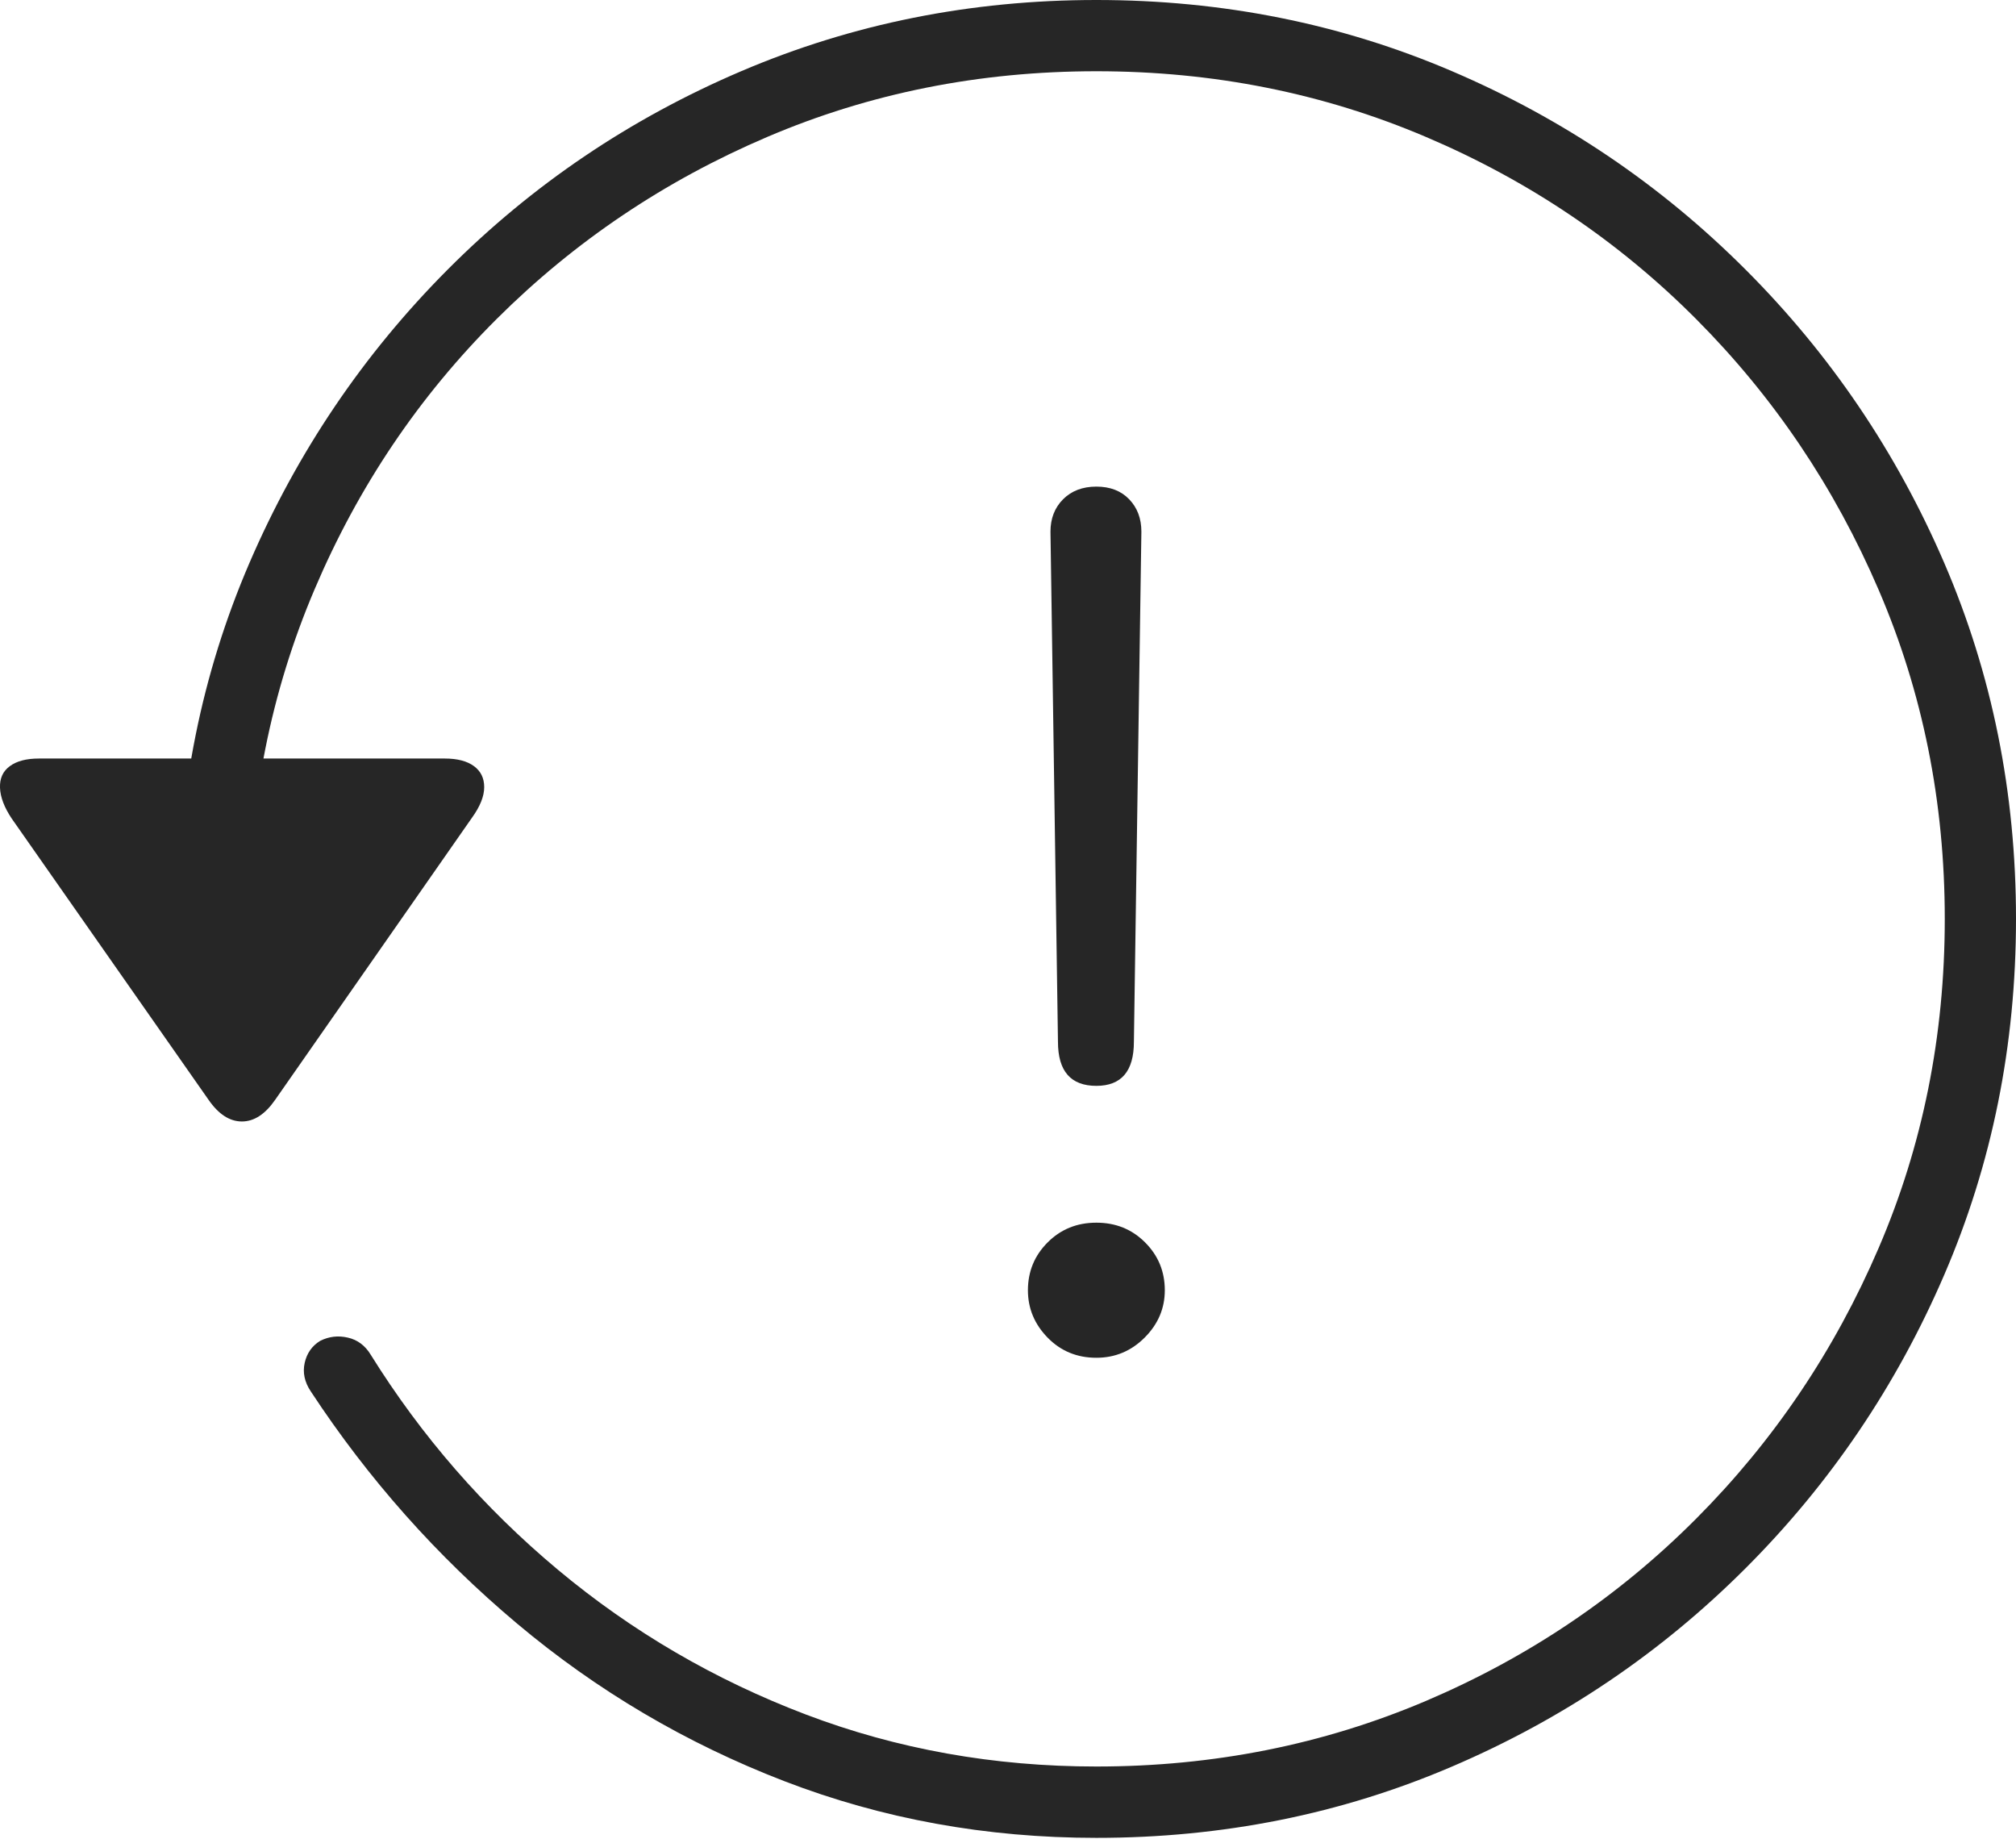 <?xml version="1.0" encoding="UTF-8"?>
<!--Generator: Apple Native CoreSVG 175-->
<!DOCTYPE svg
PUBLIC "-//W3C//DTD SVG 1.1//EN"
       "http://www.w3.org/Graphics/SVG/1.1/DTD/svg11.dtd">
<svg version="1.1" xmlns="http://www.w3.org/2000/svg" xmlns:xlink="http://www.w3.org/1999/xlink" width="21.001" height="19.15">
 <g>
  <rect height="19.15" opacity="0" width="21.001" x="0" y="0"/>
  <path d="M11.421 19.141Q13.394 19.141 15.127 18.398Q16.861 17.656 18.184 16.333Q19.507 15.01 20.254 13.276Q21.001 11.543 21.001 9.57Q21.001 7.598 20.254 5.864Q19.507 4.131 18.184 2.808Q16.861 1.484 15.127 0.742Q13.394 0 11.421 0Q9.458 0 7.72 0.742Q5.982 1.484 4.663 2.808Q3.345 4.131 2.598 5.864Q1.851 7.598 1.851 9.57L2.593 9.57Q2.593 7.744 3.277 6.138Q3.96 4.531 5.176 3.32Q6.392 2.109 7.993 1.426Q9.595 0.742 11.421 0.742Q13.247 0.742 14.854 1.426Q16.46 2.109 17.671 3.325Q18.882 4.541 19.57 6.143Q20.259 7.744 20.259 9.57Q20.259 11.396 19.57 12.998Q18.882 14.6 17.671 15.815Q16.46 17.031 14.854 17.715Q13.247 18.398 11.421 18.398Q9.82 18.398 8.394 17.856Q6.968 17.314 5.811 16.348Q4.654 15.381 3.863 14.111Q3.775 13.965 3.623 13.931Q3.472 13.896 3.335 13.965Q3.208 14.043 3.174 14.194Q3.14 14.346 3.238 14.492Q4.136 15.859 5.386 16.909Q6.636 17.959 8.169 18.55Q9.702 19.141 11.421 19.141ZM0.405 7.9Q0.21 7.9 0.103 7.979Q-0.005 8.057 0 8.203Q0.005 8.35 0.122 8.525L2.173 11.455Q2.329 11.68 2.52 11.68Q2.71 11.68 2.866 11.455L4.917 8.516Q5.044 8.34 5.044 8.198Q5.044 8.057 4.937 7.979Q4.829 7.9 4.634 7.9ZM11.421 11.309Q11.812 11.309 11.812 10.85L11.89 5.537Q11.89 5.332 11.763 5.2Q11.636 5.068 11.421 5.068Q11.206 5.068 11.074 5.2Q10.943 5.332 10.943 5.537L11.021 10.85Q11.021 11.309 11.421 11.309ZM11.421 14.141Q11.714 14.141 11.924 13.931Q12.134 13.721 12.134 13.438Q12.134 13.145 11.929 12.94Q11.724 12.734 11.421 12.734Q11.118 12.734 10.913 12.94Q10.708 13.145 10.708 13.438Q10.708 13.721 10.913 13.931Q11.118 14.141 11.421 14.141Z" fill="rgba(0,0,0,0.85)"/>
 </g>
</svg>
